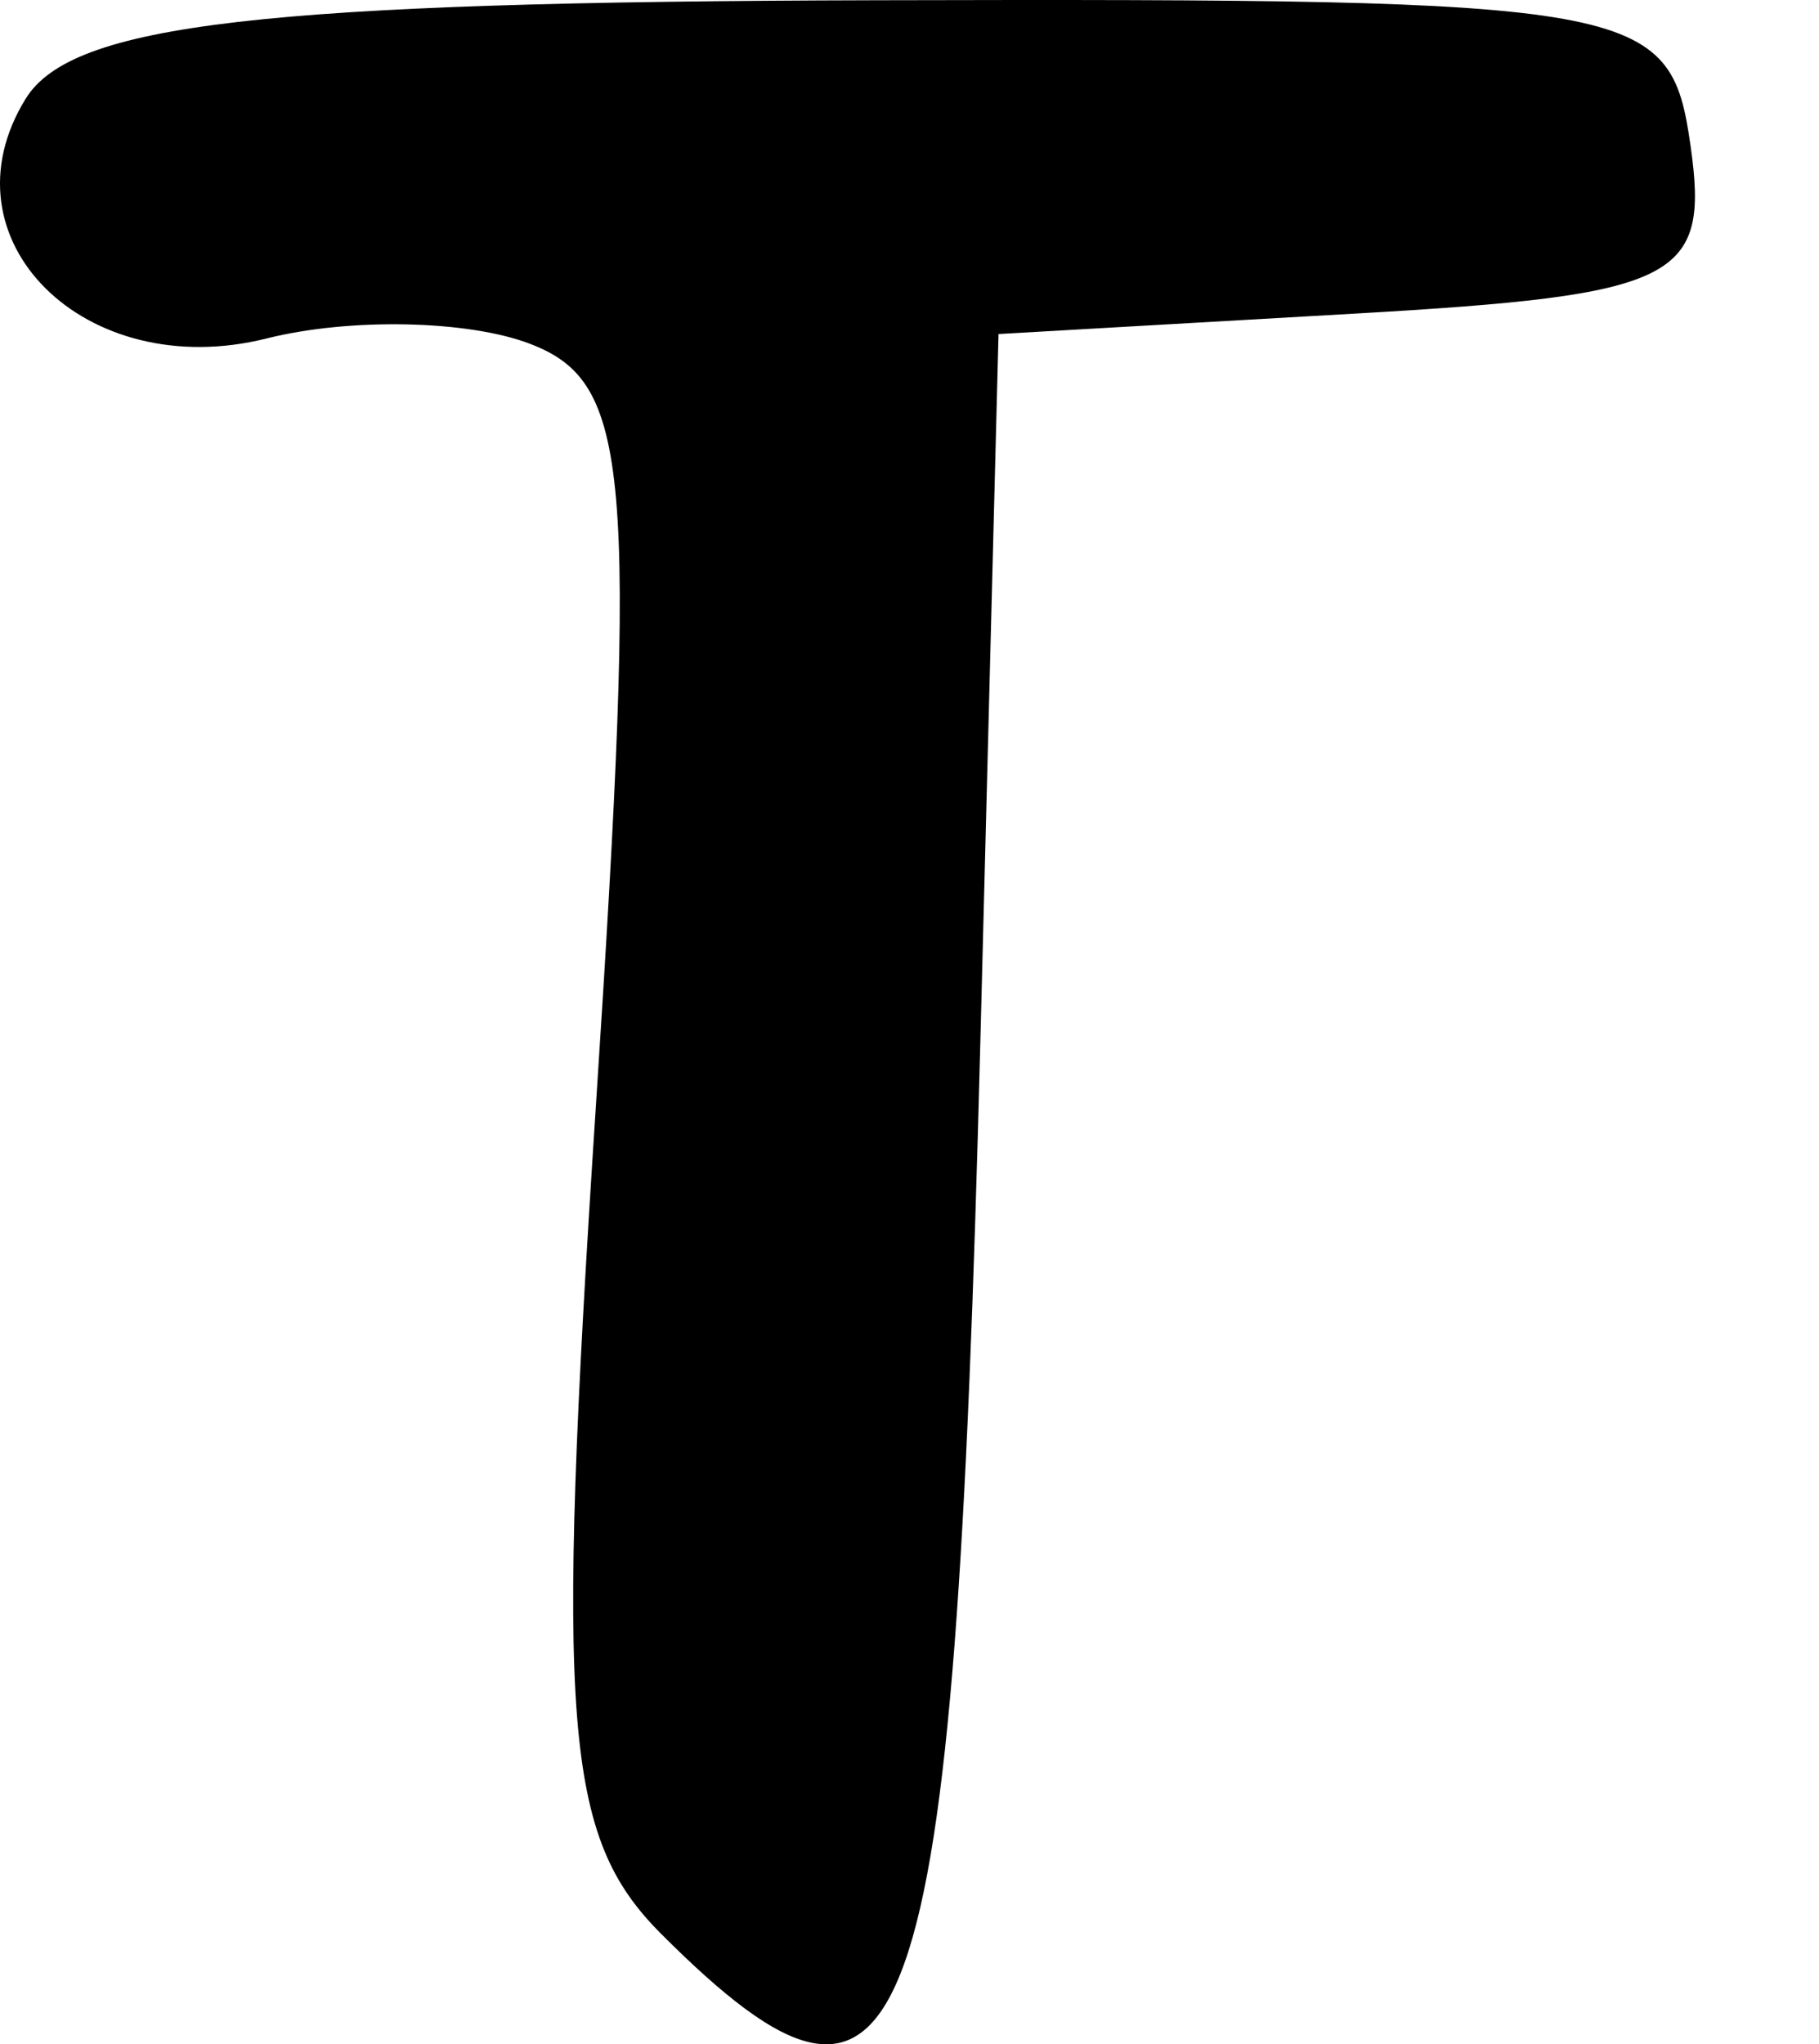 <?xml version="1.0" encoding="UTF-8" standalone="no"?>
<!-- Created with Inkscape (http://www.inkscape.org/) -->

<svg
   xmlns:dc="http://purl.org/dc/elements/1.1/"
   xmlns:cc="http://creativecommons.org/ns#"
   xmlns:rdf="http://www.w3.org/1999/02/22-rdf-syntax-ns#"
   xmlns:svg="http://www.w3.org/2000/svg"
   xmlns="http://www.w3.org/2000/svg"
   version="1.1"
   width="879.818"
   height="988.363"
   id="svg4455">
  <defs
     id="defs4457" />
  <path
     d="M 319.806,934.987 C 272.881,888.062 268.651,834.279 288.268,533.974 308.368,226.305 304.773,184.794 256.419,166.241 226.44,154.735 169.125,153.553 129.053,163.612 41.047,185.697 -29.512,115.58 12.43,47.717 34.836,11.461 126.903,0.824 424.417,0.116 794.533,-0.763 807.894,1.611 817.69,70.47 c 9.209,64.715 -5.701,72.171 -162.292,81.146 l -172.432,9.88 -8.754,340.813 C 461.526,996.246 440.364,1055.547 319.806,934.99 z"
     id="path3637"
     style="fill:#000000" />
</svg>
